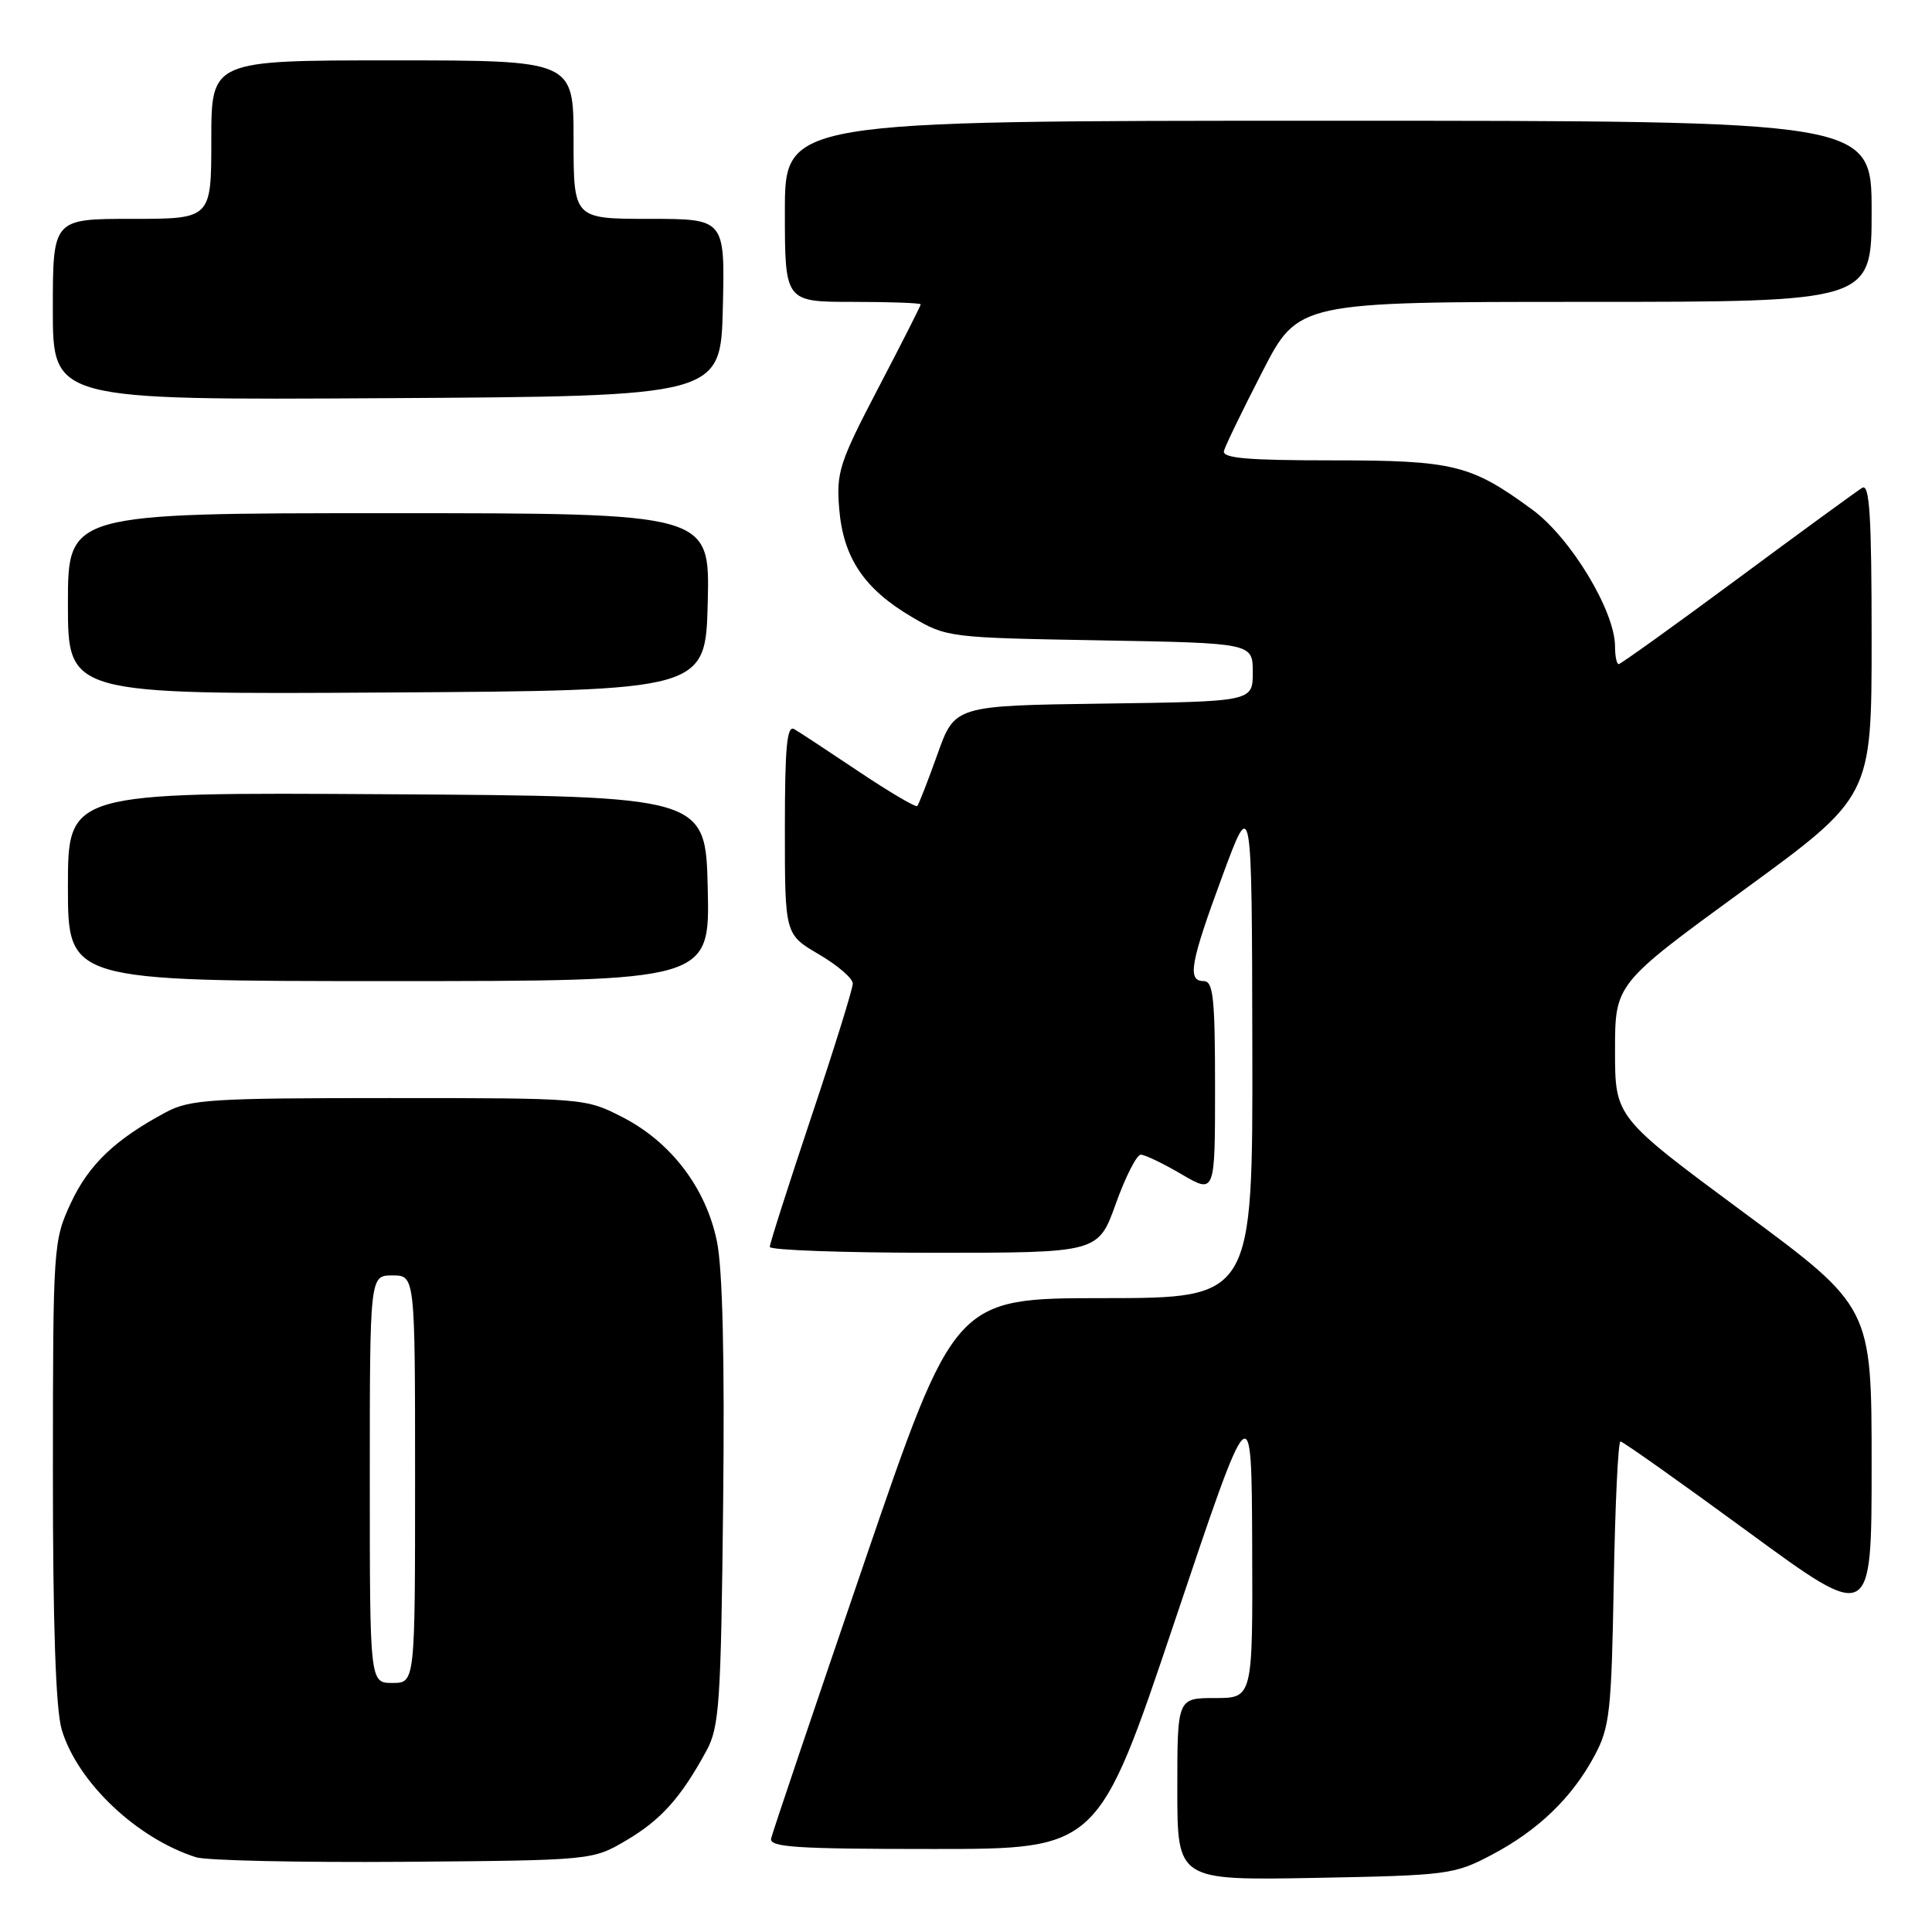 <?xml version="1.0" encoding="UTF-8" standalone="no"?>
<!DOCTYPE svg PUBLIC "-//W3C//DTD SVG 1.1//EN" "http://www.w3.org/Graphics/SVG/1.1/DTD/svg11.dtd" >
<svg xmlns="http://www.w3.org/2000/svg" xmlns:xlink="http://www.w3.org/1999/xlink" version="1.1" viewBox="0 0 256 256">
 <g >
 <path fill="currentColor"
d=" M 197.63 245.79 C 203.81 242.54 208.31 238.20 211.29 232.63 C 213.30 228.87 213.53 226.83 213.83 209.75 C 214.01 199.44 214.41 191.00 214.72 191.00 C 215.03 191.00 222.64 196.39 231.64 202.98 C 248.00 214.97 248.00 214.97 248.00 194.08 C 248.00 173.19 248.00 173.19 231.00 160.62 C 214.00 148.04 214.00 148.04 214.00 139.21 C 214.00 130.37 214.00 130.37 231.00 117.97 C 248.00 105.57 248.00 105.57 248.00 84.73 C 248.00 68.31 247.73 64.04 246.75 64.64 C 246.06 65.06 238.63 70.48 230.23 76.70 C 221.84 82.91 214.75 88.00 214.48 88.00 C 214.22 88.00 214.00 86.95 214.00 85.66 C 214.00 80.98 208.13 71.27 203.05 67.54 C 194.90 61.56 192.64 61.00 176.46 61.00 C 165.27 61.00 161.93 60.71 162.18 59.75 C 162.36 59.06 164.65 54.34 167.27 49.25 C 172.02 40.00 172.02 40.00 210.01 40.00 C 248.00 40.00 248.00 40.00 248.00 28.00 C 248.00 16.00 248.00 16.00 176.00 16.00 C 104.00 16.00 104.00 16.00 104.00 28.00 C 104.00 40.00 104.00 40.00 113.00 40.00 C 117.95 40.00 122.00 40.15 122.00 40.33 C 122.00 40.51 119.47 45.50 116.38 51.41 C 111.21 61.31 110.80 62.59 111.20 67.43 C 111.74 73.92 114.51 78.04 120.82 81.75 C 125.44 84.47 125.75 84.50 145.75 84.85 C 166.00 85.21 166.00 85.21 166.00 89.08 C 166.00 92.96 166.00 92.96 146.26 93.23 C 126.51 93.50 126.51 93.50 124.21 99.96 C 122.94 103.52 121.74 106.59 121.54 106.80 C 121.33 107.00 117.86 104.96 113.83 102.26 C 109.80 99.56 105.94 97.02 105.25 96.62 C 104.27 96.04 104.00 98.95 104.00 109.85 C 104.00 123.81 104.00 123.81 108.50 126.45 C 110.98 127.90 113.00 129.64 113.00 130.33 C 113.00 131.01 110.53 138.96 107.50 148.00 C 104.48 157.04 102.00 164.78 102.00 165.22 C 102.00 165.65 111.79 166.00 123.76 166.00 C 145.52 166.00 145.52 166.00 147.85 159.50 C 149.13 155.93 150.62 153.00 151.16 153.00 C 151.70 153.00 154.14 154.17 156.57 155.60 C 161.00 158.19 161.00 158.19 161.00 144.10 C 161.00 132.23 160.76 130.00 159.50 130.00 C 157.28 130.00 157.71 127.61 162.00 116.00 C 165.88 105.50 165.88 105.50 165.94 138.75 C 166.00 172.00 166.00 172.00 146.25 172.01 C 126.50 172.01 126.50 172.01 114.50 207.10 C 107.90 226.40 102.35 242.83 102.18 243.60 C 101.91 244.77 105.46 245.00 123.69 245.00 C 145.52 245.00 145.52 245.00 155.68 214.75 C 165.84 184.50 165.84 184.50 165.92 204.75 C 166.00 225.00 166.00 225.00 161.00 225.00 C 156.00 225.00 156.00 225.00 156.00 237.08 C 156.00 249.16 156.00 249.16 174.25 248.83 C 191.83 248.50 192.69 248.39 197.63 245.79 Z  M 83.00 243.85 C 87.59 241.14 90.22 238.21 93.60 232.00 C 95.32 228.83 95.53 225.76 95.82 199.24 C 96.03 179.94 95.75 168.09 94.99 164.46 C 93.53 157.40 88.93 151.36 82.52 148.05 C 77.57 145.51 77.47 145.50 51.53 145.50 C 28.03 145.50 25.16 145.68 22.00 147.37 C 15.28 150.96 11.77 154.30 9.40 159.38 C 7.06 164.42 7.02 164.98 7.01 194.88 C 7.00 215.31 7.39 226.55 8.18 229.19 C 10.26 236.15 18.12 243.60 25.99 246.10 C 27.37 246.53 39.75 246.80 53.50 246.70 C 78.50 246.50 78.50 246.50 83.00 243.85 Z  M 93.78 117.75 C 93.50 105.50 93.50 105.50 51.25 105.24 C 9.00 104.98 9.00 104.98 9.00 117.49 C 9.00 130.00 9.00 130.00 51.53 130.00 C 94.06 130.00 94.06 130.00 93.78 117.75 Z  M 93.78 79.75 C 94.06 68.00 94.06 68.00 51.53 68.00 C 9.00 68.00 9.00 68.00 9.00 80.01 C 9.00 92.02 9.00 92.02 51.25 91.76 C 93.50 91.50 93.50 91.50 93.78 79.75 Z  M 95.78 40.75 C 96.06 29.00 96.06 29.00 86.03 29.00 C 76.00 29.00 76.00 29.00 76.00 18.50 C 76.00 8.00 76.00 8.00 52.00 8.00 C 28.00 8.00 28.00 8.00 28.00 18.50 C 28.00 29.00 28.00 29.00 17.50 29.00 C 7.00 29.00 7.00 29.00 7.00 41.01 C 7.00 53.02 7.00 53.02 51.25 52.76 C 95.50 52.50 95.50 52.50 95.78 40.75 Z  M 49.00 196.00 C 49.00 169.00 49.00 169.00 52.00 169.00 C 55.00 169.00 55.00 169.00 55.00 196.00 C 55.00 223.00 55.00 223.00 52.00 223.00 C 49.00 223.00 49.00 223.00 49.00 196.00 Z "/>
</g>
</svg>